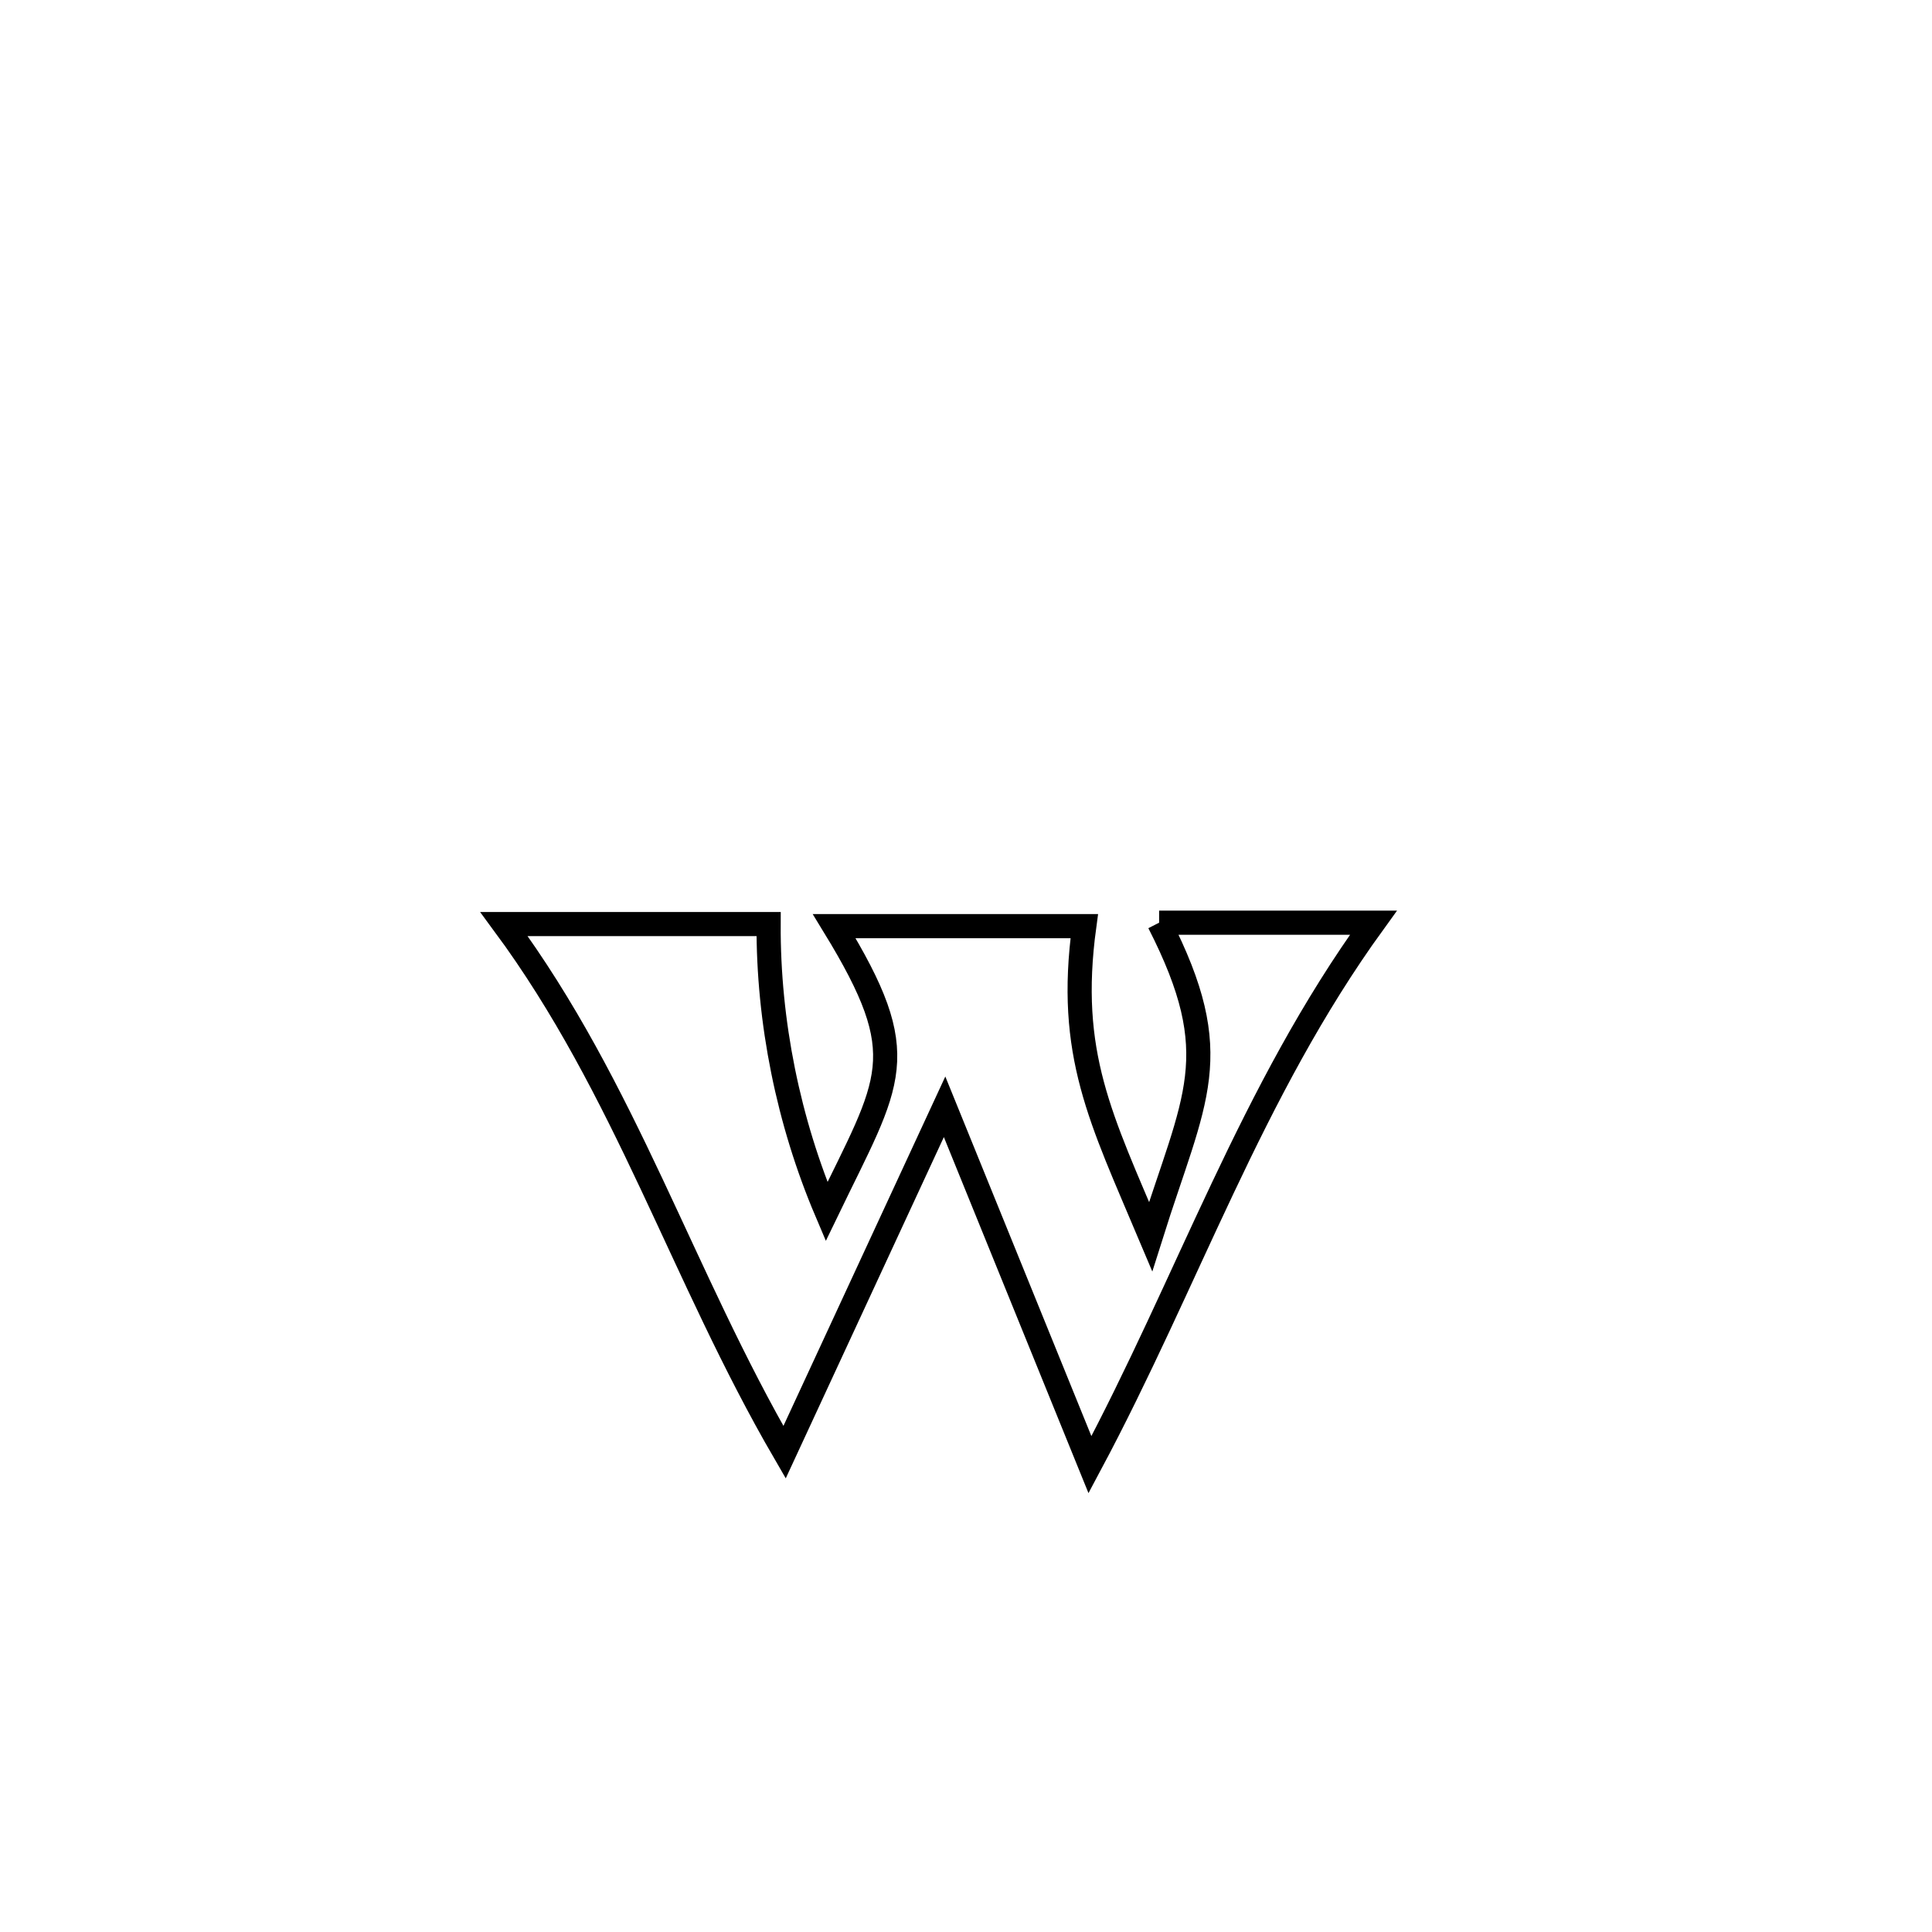 <svg xmlns="http://www.w3.org/2000/svg" viewBox="0.0 0.0 24.0 24.0" height="200px" width="200px"><path fill="none" stroke="black" stroke-width=".3" stroke-opacity="1.0"  filling="0" d="M14.399 11.462 L14.399 11.462 C15.286 11.462 16.174 11.462 17.061 11.462 L17.061 11.462 C16.301 12.512 15.725 13.626 15.187 14.763 C14.649 15.899 14.148 17.057 13.54 18.195 L13.54 18.195 C12.938 16.713 12.336 15.231 11.734 13.749 L11.734 13.749 C11.071 15.179 10.409 16.61 9.746 18.04 L9.746 18.04 C8.473 15.848 7.775 13.53 6.261 11.479 L6.261 11.479 C6.283 11.479 9.478 11.479 9.548 11.479 L9.548 11.479 C9.542 12.693 9.793 13.933 10.268 15.051 L10.268 15.051 C11.064 13.402 11.361 13.137 10.363 11.505 L10.363 11.505 C10.425 11.505 13.335 11.505 13.469 11.505 L13.469 11.505 C13.253 13.093 13.674 13.892 14.294 15.361 L14.294 15.361 C14.84 13.625 15.247 13.125 14.399 11.462 L14.399 11.462"></path></svg>